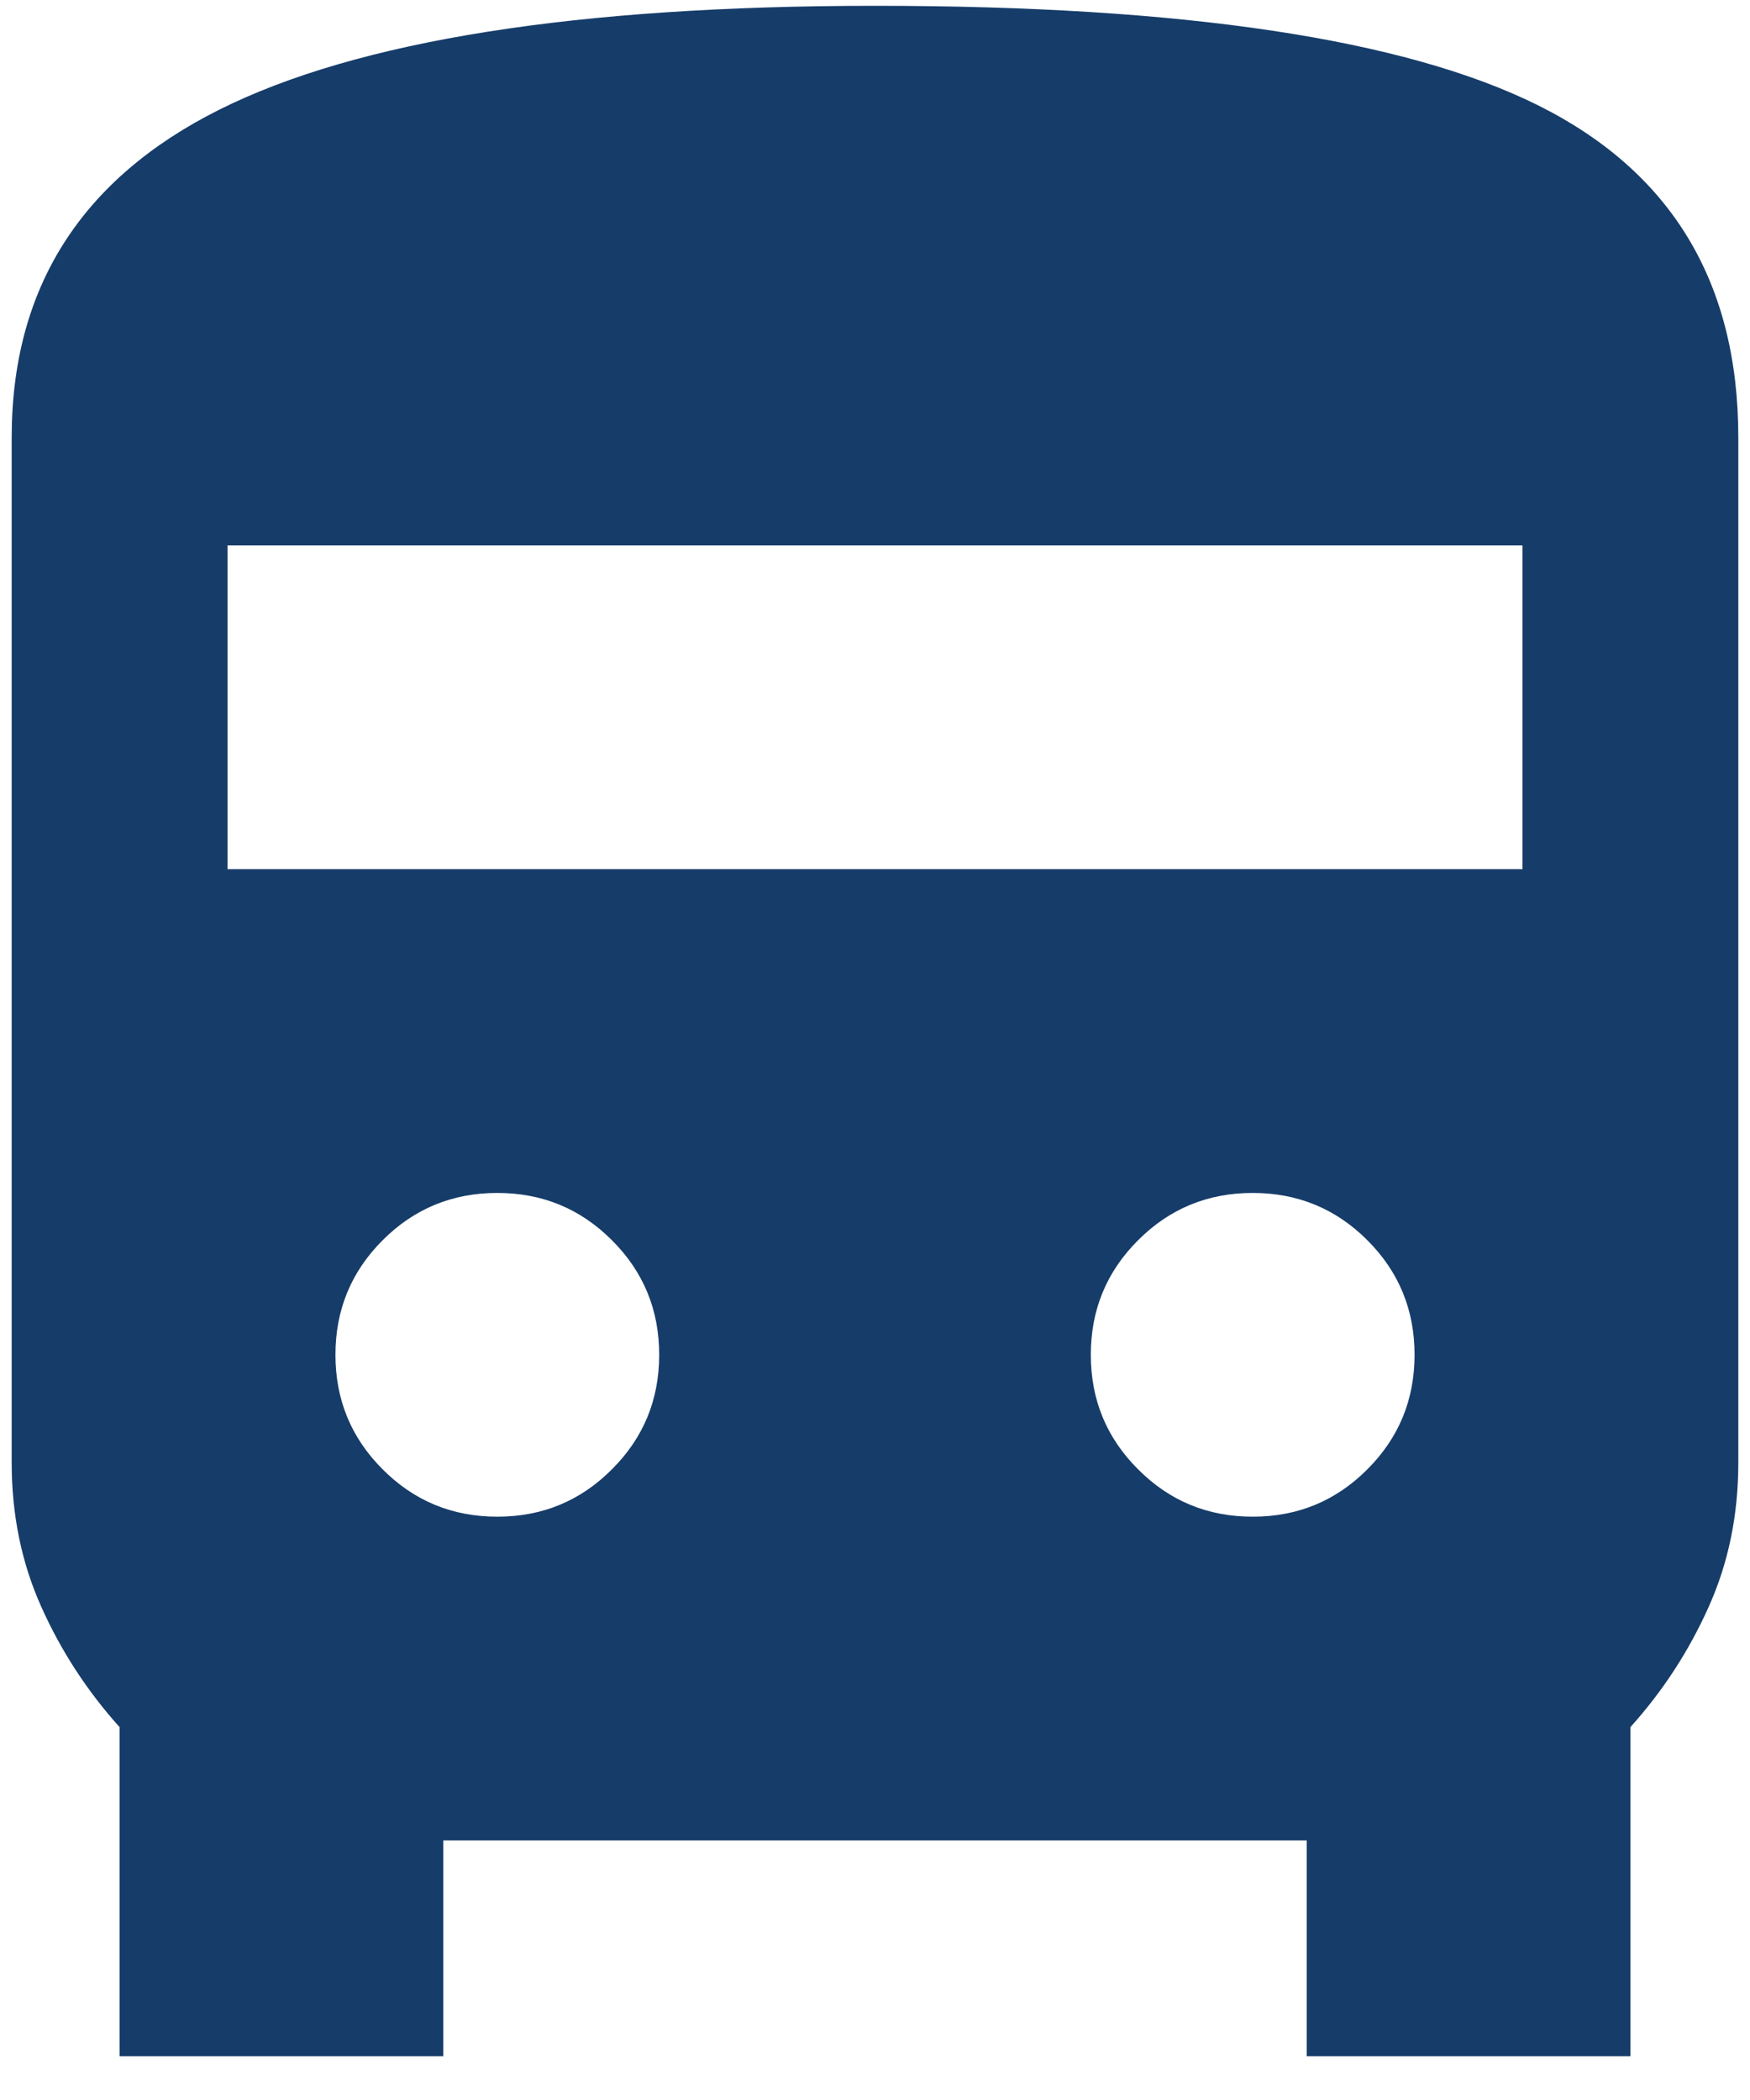 <svg width="15" height="18" viewBox="0 0 25 30" fill="none" xmlns="http://www.w3.org/2000/svg">
<path d="M1.708 29.375V24.673C1.246 24.159 0.873 23.587 0.591 22.957C0.308 22.328 0.167 21.641 0.167 20.896V6.25C0.167 4.117 1.156 2.556 3.134 1.566C5.113 0.578 8.235 0.083 12.5 0.083C16.919 0.083 20.08 0.559 21.981 1.509C23.883 2.46 24.833 4.04 24.833 6.25V20.896C24.833 21.641 24.692 22.328 24.409 22.957C24.127 23.587 23.754 24.159 23.292 24.673V29.375H18.667V26.292H6.333V29.375H1.708ZM3.25 12.417H21.75V7.792H3.25V12.417ZM7.104 21.667C7.747 21.667 8.292 21.442 8.741 20.991C9.192 20.542 9.417 19.997 9.417 19.354C9.417 18.712 9.192 18.166 8.741 17.717C8.292 17.267 7.747 17.042 7.104 17.042C6.462 17.042 5.916 17.267 5.467 17.717C5.017 18.166 4.792 18.712 4.792 19.354C4.792 19.997 5.017 20.542 5.467 20.991C5.916 21.442 6.462 21.667 7.104 21.667ZM17.896 21.667C18.538 21.667 19.084 21.442 19.533 20.991C19.983 20.542 20.208 19.997 20.208 19.354C20.208 18.712 19.983 18.166 19.533 17.717C19.084 17.267 18.538 17.042 17.896 17.042C17.253 17.042 16.708 17.267 16.259 17.717C15.808 18.166 15.583 18.712 15.583 19.354C15.583 19.997 15.808 20.542 16.259 20.991C16.708 21.442 17.253 21.667 17.896 21.667Z" fill="#163C69"/>
</svg>
